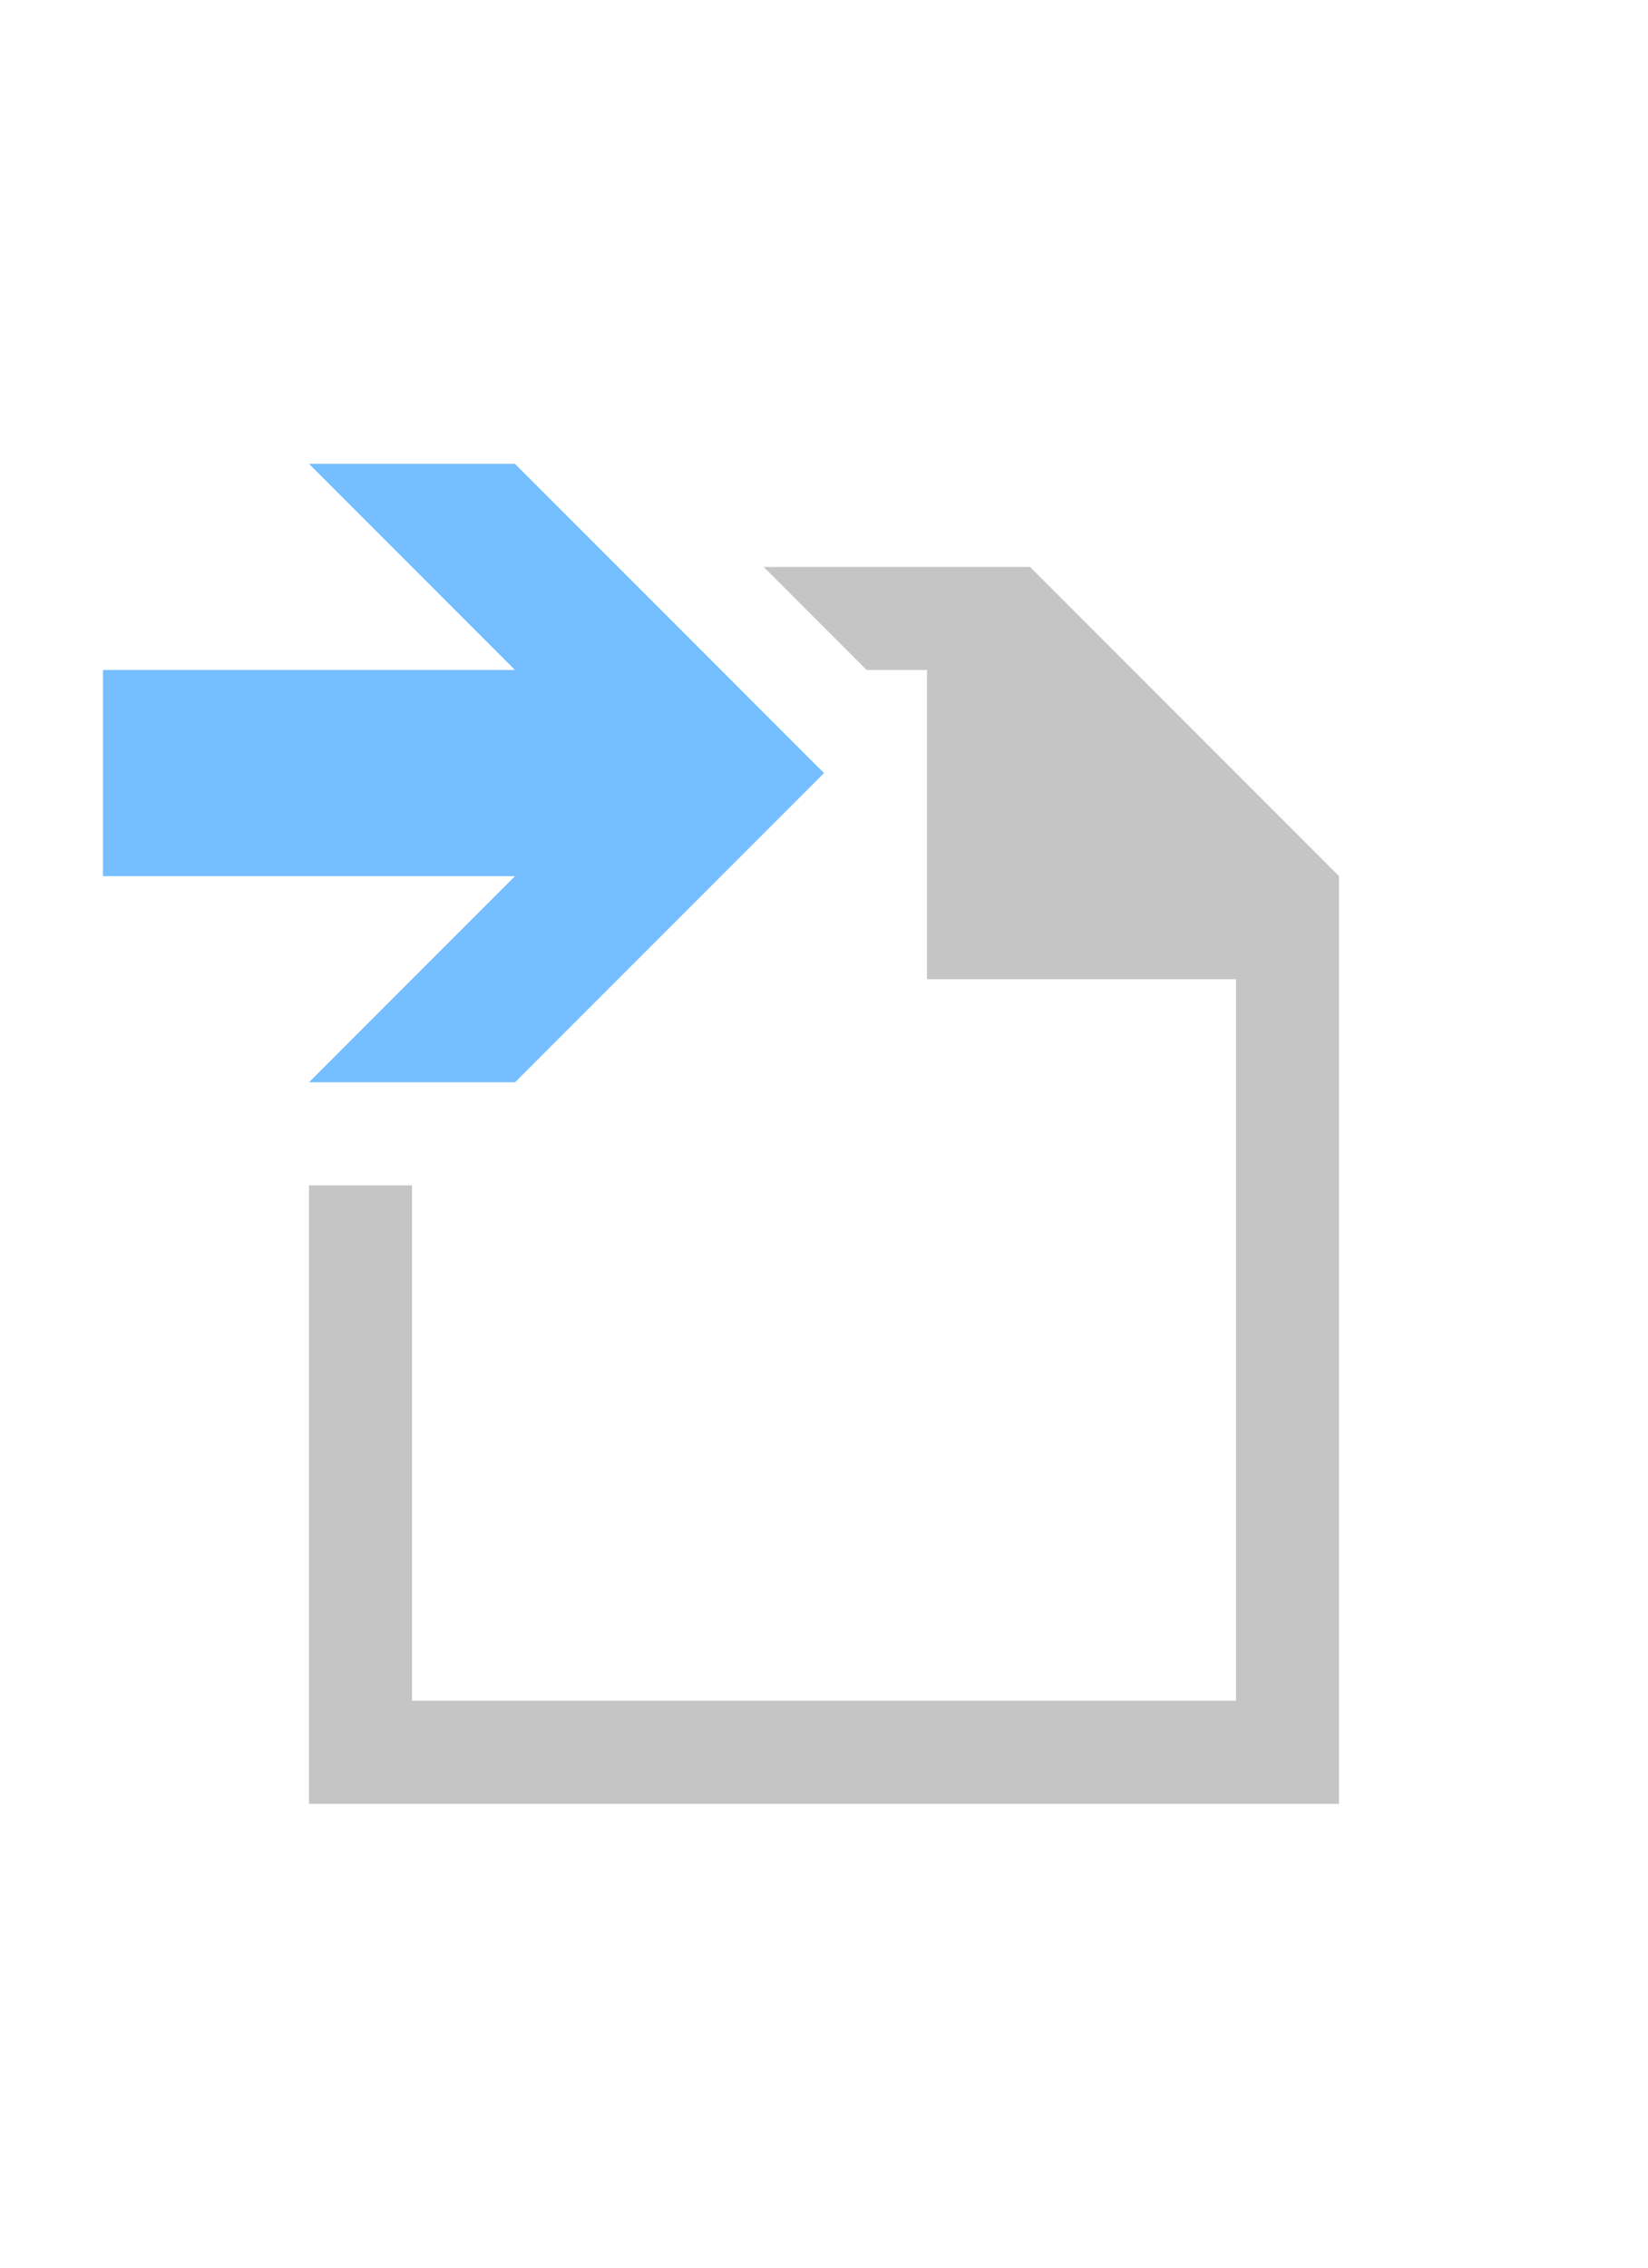 <svg xmlns="http://www.w3.org/2000/svg" viewBox="0 0 16 22"><polygon fill="#C5C5C5" points="10 5.5 7.414 5.5 8.414 6.5 9 6.5 9 7.086 9 7.5 9 7.914 9 9.5 12 9.5 12 16.5 4 16.5 4 11.5 3 11.5 3 17.5 13 17.5 13 8.5"/><polygon fill="#75BEFF" points="5 4.5 3 4.5 5 6.5 1 6.5 1 8.5 5 8.5 3 10.5 5 10.5 8 7.5"/></svg>